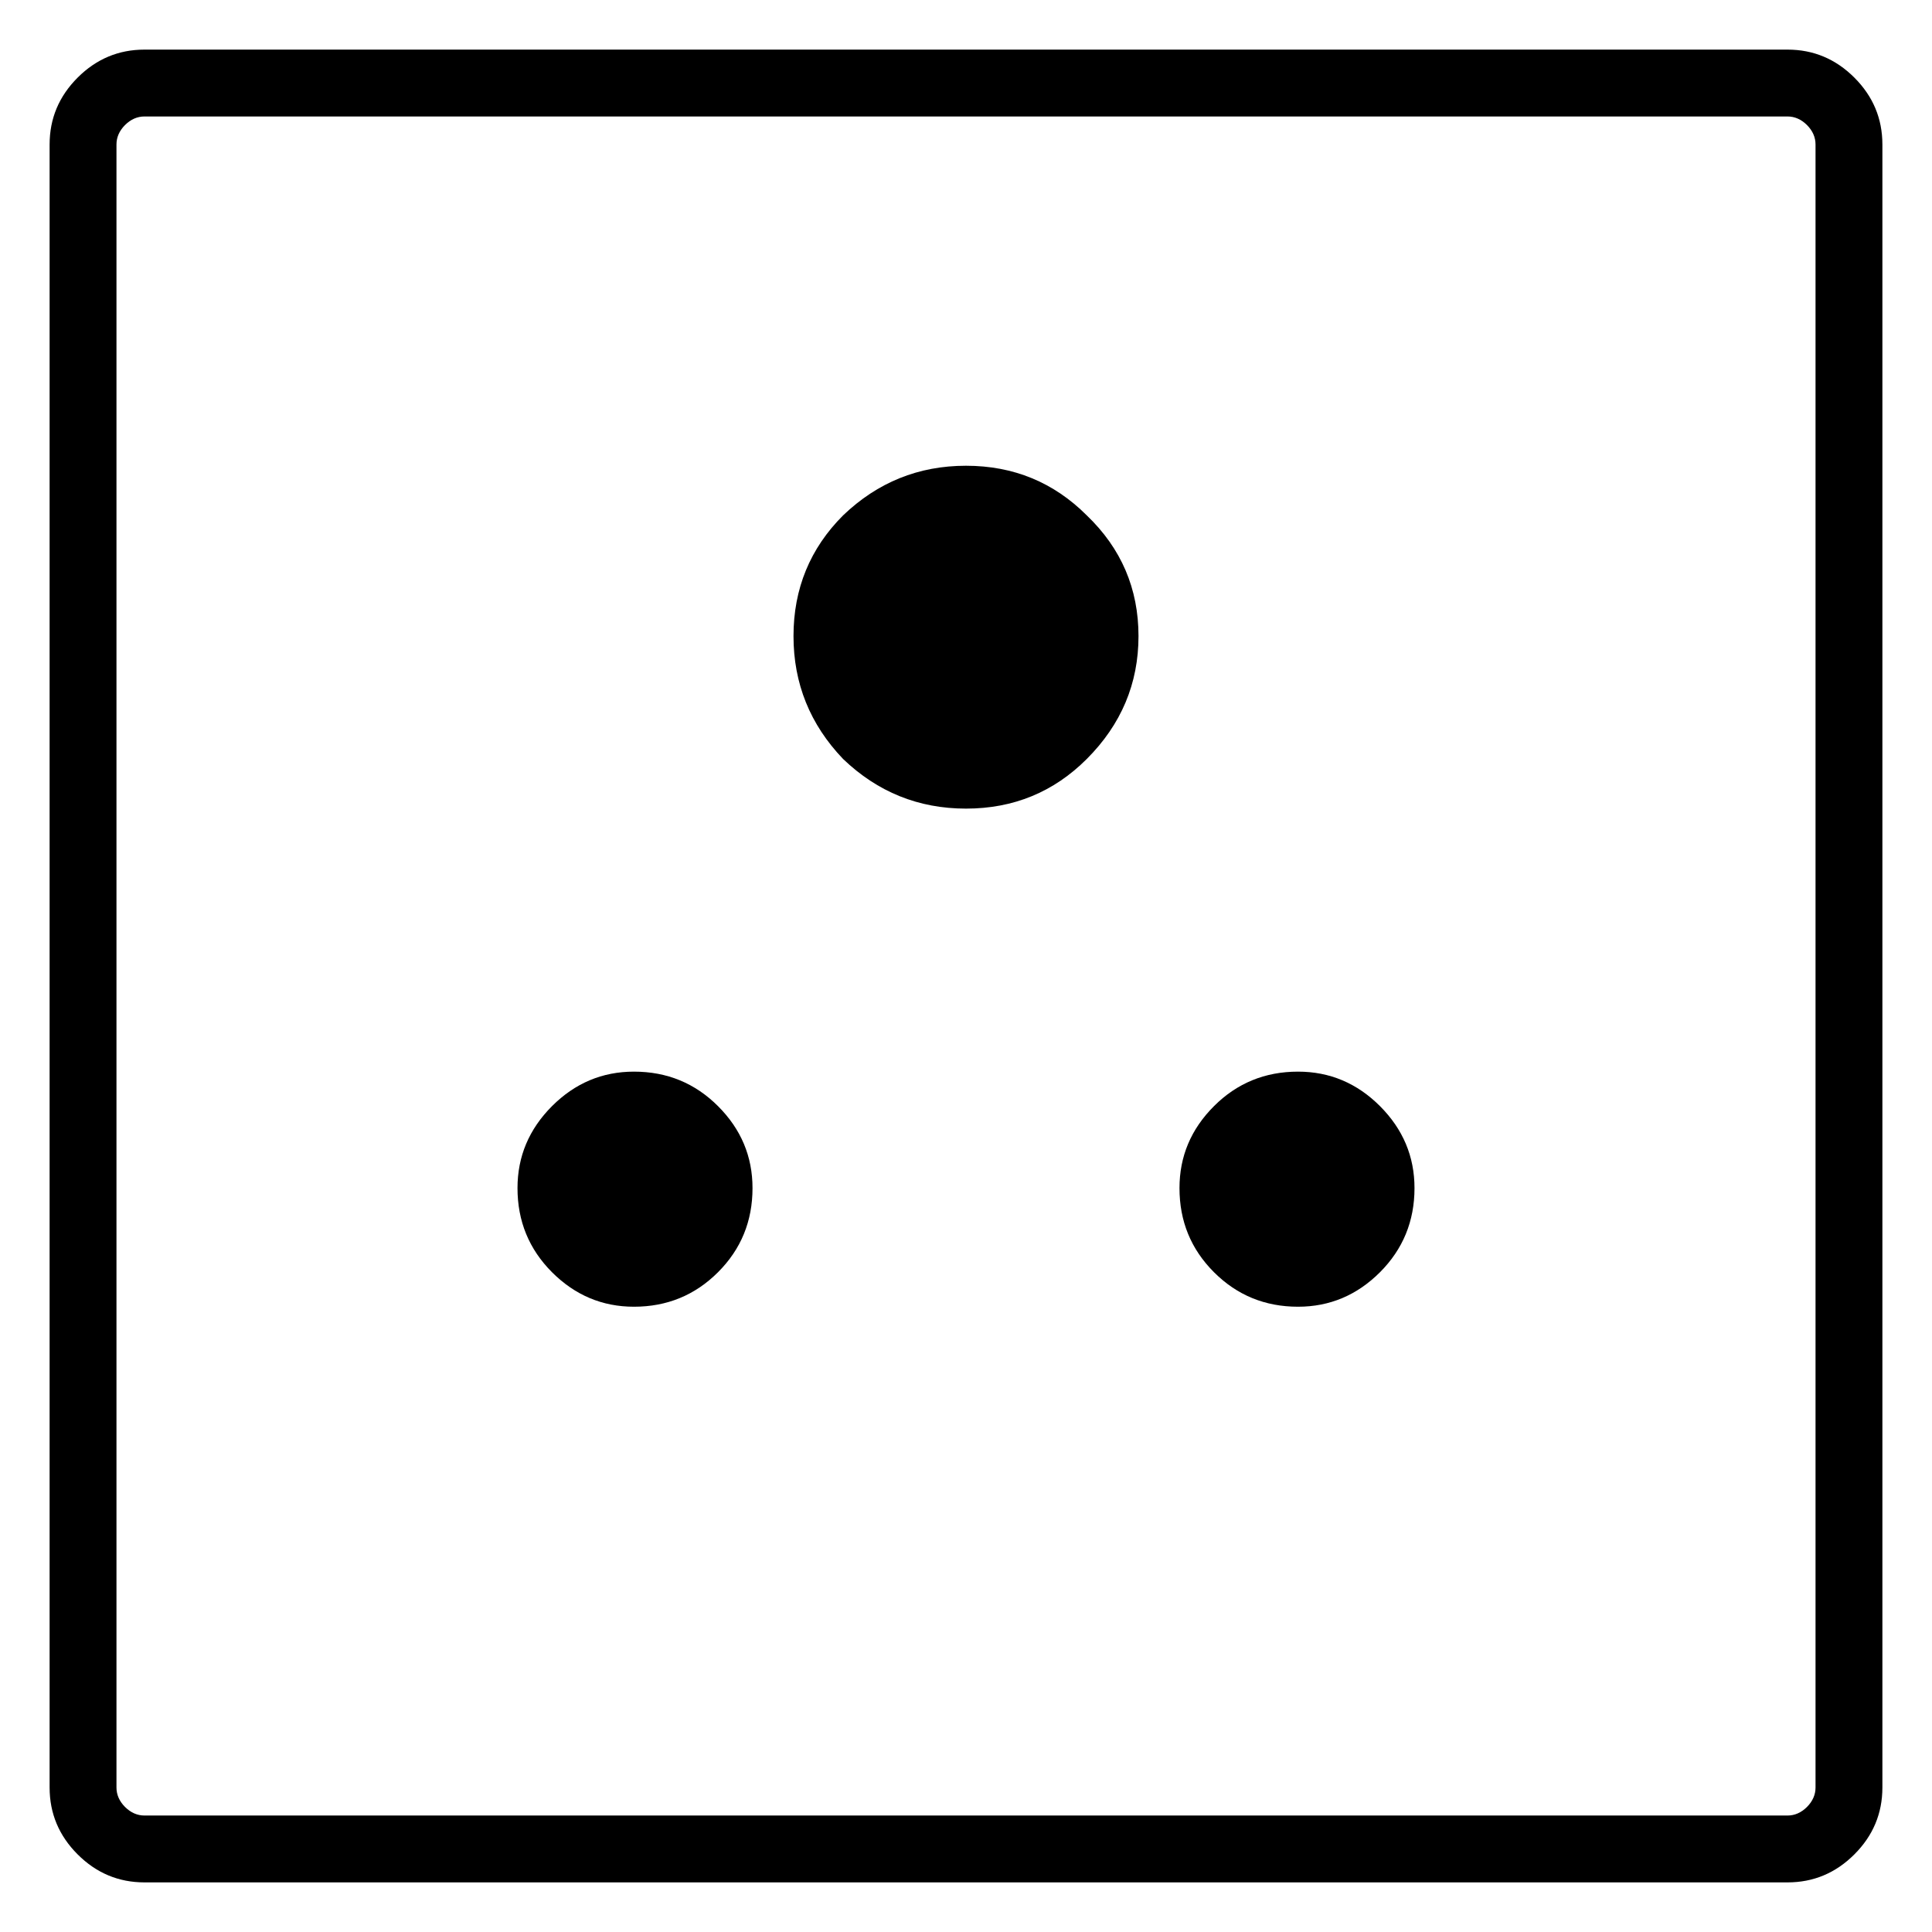 <svg width="28" height="28" viewBox="0 0 28 28" fill="none" xmlns="http://www.w3.org/2000/svg">
<path d="M25.906 0.719H2.094C1.719 0.719 1.396 0.854 1.125 1.125C0.854 1.396 0.719 1.719 0.719 2.094V25.906C0.719 26.281 0.854 26.604 1.125 26.875C1.396 27.146 1.719 27.281 2.094 27.281H25.906C26.281 27.281 26.604 27.146 26.875 26.875C27.146 26.604 27.281 26.281 27.281 25.906V2.094C27.281 1.719 27.146 1.396 26.875 1.125C26.604 0.854 26.281 0.719 25.906 0.719ZM26.312 25.906C26.312 26.01 26.271 26.104 26.188 26.188C26.104 26.271 26.01 26.312 25.906 26.312H2.094C1.99 26.312 1.896 26.271 1.812 26.188C1.729 26.104 1.688 26.01 1.688 25.906V2.094C1.688 1.99 1.729 1.896 1.812 1.812C1.896 1.729 1.99 1.688 2.094 1.688H25.906C26.01 1.688 26.104 1.729 26.188 1.812C26.271 1.896 26.312 1.99 26.312 2.094C26.312 2.094 26.312 3.333 26.312 5.812C26.312 8.292 26.312 11.021 26.312 14C26.312 16.979 26.312 19.708 26.312 22.188C26.312 24.667 26.312 25.906 26.312 25.906ZM9.188 15.531C8.729 15.531 8.333 15.698 8 16.031C7.667 16.365 7.5 16.76 7.5 17.219C7.5 17.698 7.667 18.104 8 18.438C8.333 18.771 8.729 18.938 9.188 18.938C9.667 18.938 10.073 18.771 10.406 18.438C10.74 18.104 10.906 17.698 10.906 17.219C10.906 16.76 10.74 16.365 10.406 16.031C10.073 15.698 9.667 15.531 9.188 15.531ZM18.812 15.531C18.333 15.531 17.927 15.698 17.594 16.031C17.26 16.365 17.094 16.76 17.094 17.219C17.094 17.698 17.26 18.104 17.594 18.438C17.927 18.771 18.333 18.938 18.812 18.938C19.271 18.938 19.667 18.771 20 18.438C20.333 18.104 20.5 17.698 20.5 17.219C20.5 16.76 20.333 16.365 20 16.031C19.667 15.698 19.271 15.531 18.812 15.531ZM14 6.75C13.312 6.75 12.719 6.99 12.219 7.469C11.74 7.948 11.5 8.531 11.5 9.219C11.5 9.906 11.74 10.5 12.219 11C12.719 11.479 13.312 11.719 14 11.719C14.688 11.719 15.271 11.479 15.75 11C16.25 10.5 16.5 9.906 16.5 9.219C16.5 8.531 16.25 7.948 15.75 7.469C15.271 6.99 14.688 6.75 14 6.75Z" fill="black"/>
</svg>
